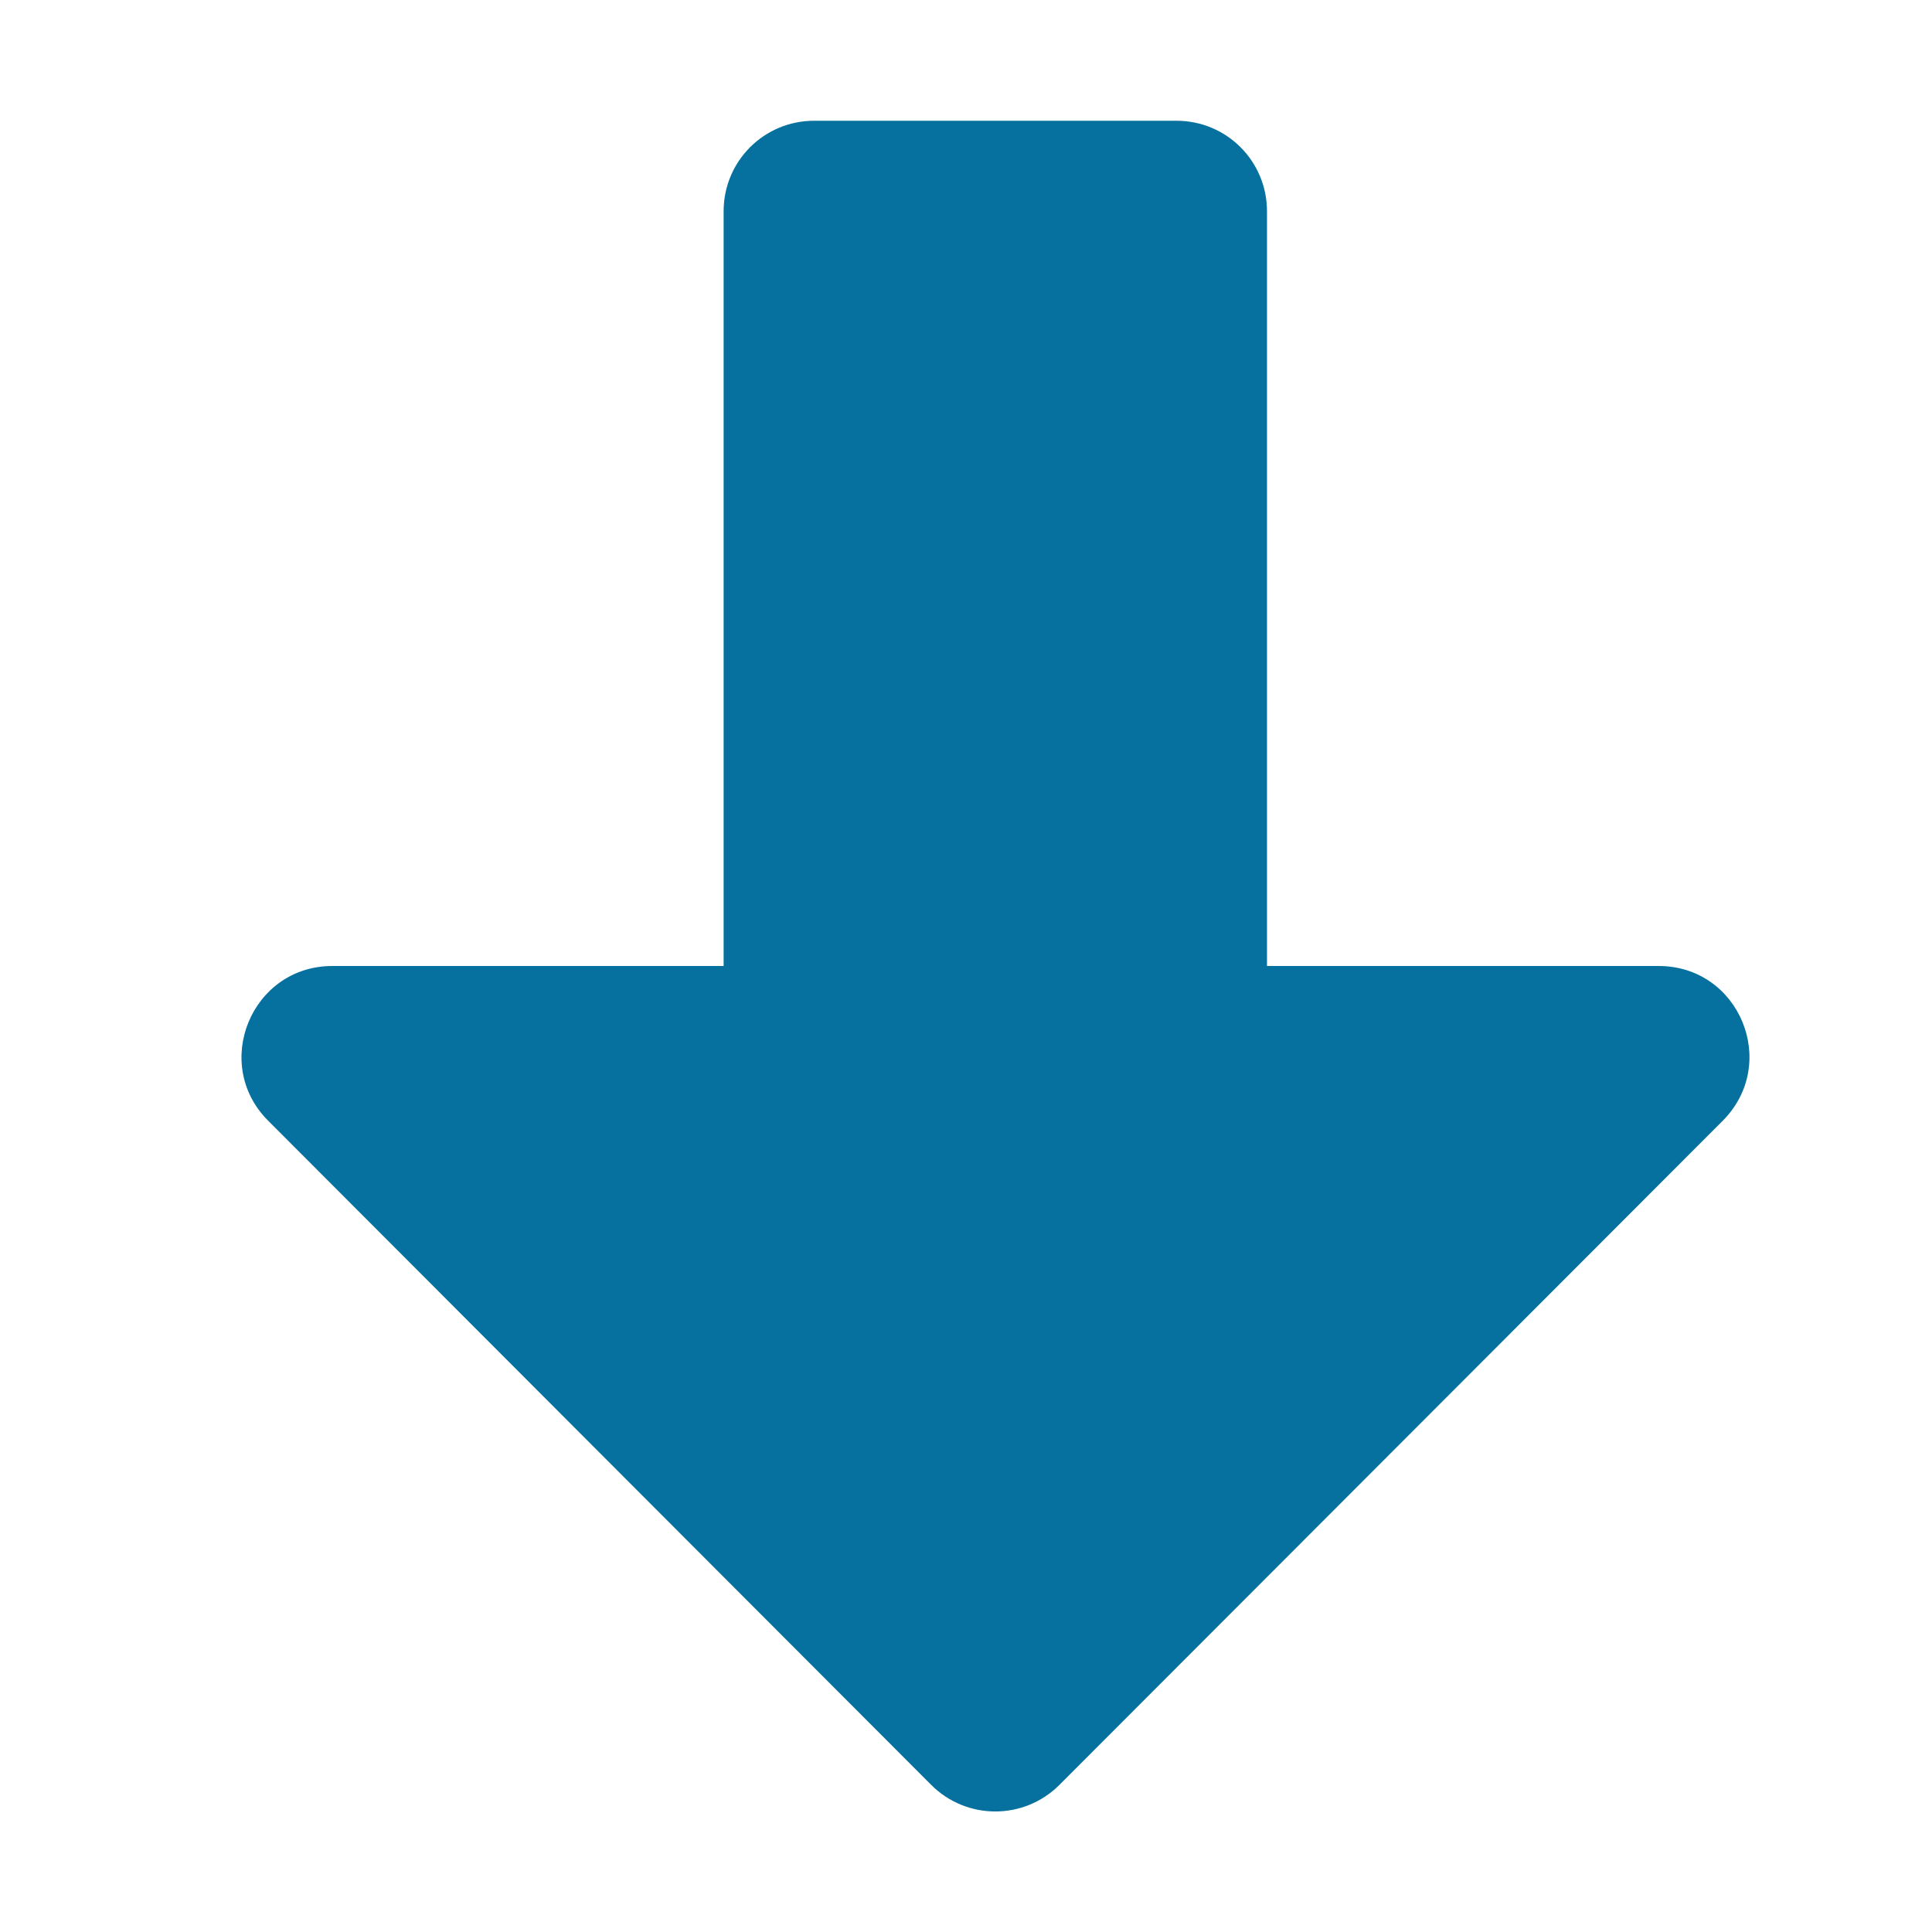 <svg width="24" height="24" viewBox="0 0 24 24" fill="none" xmlns="http://www.w3.org/2000/svg">
<path class="icon" d="M10.114 1.5H14.614C15.238 1.5 15.739 2.002 15.739 2.625V12H20.605C21.608 12 22.109 13.209 21.401 13.922L13.161 22.172C12.72 22.613 12.008 22.613 11.567 22.172L3.331 13.922C2.623 13.214 3.125 12 4.128 12H8.989V2.625C8.989 2.002 9.491 1.5 10.114 1.5Z" fill="#06719F"/>
</svg>
